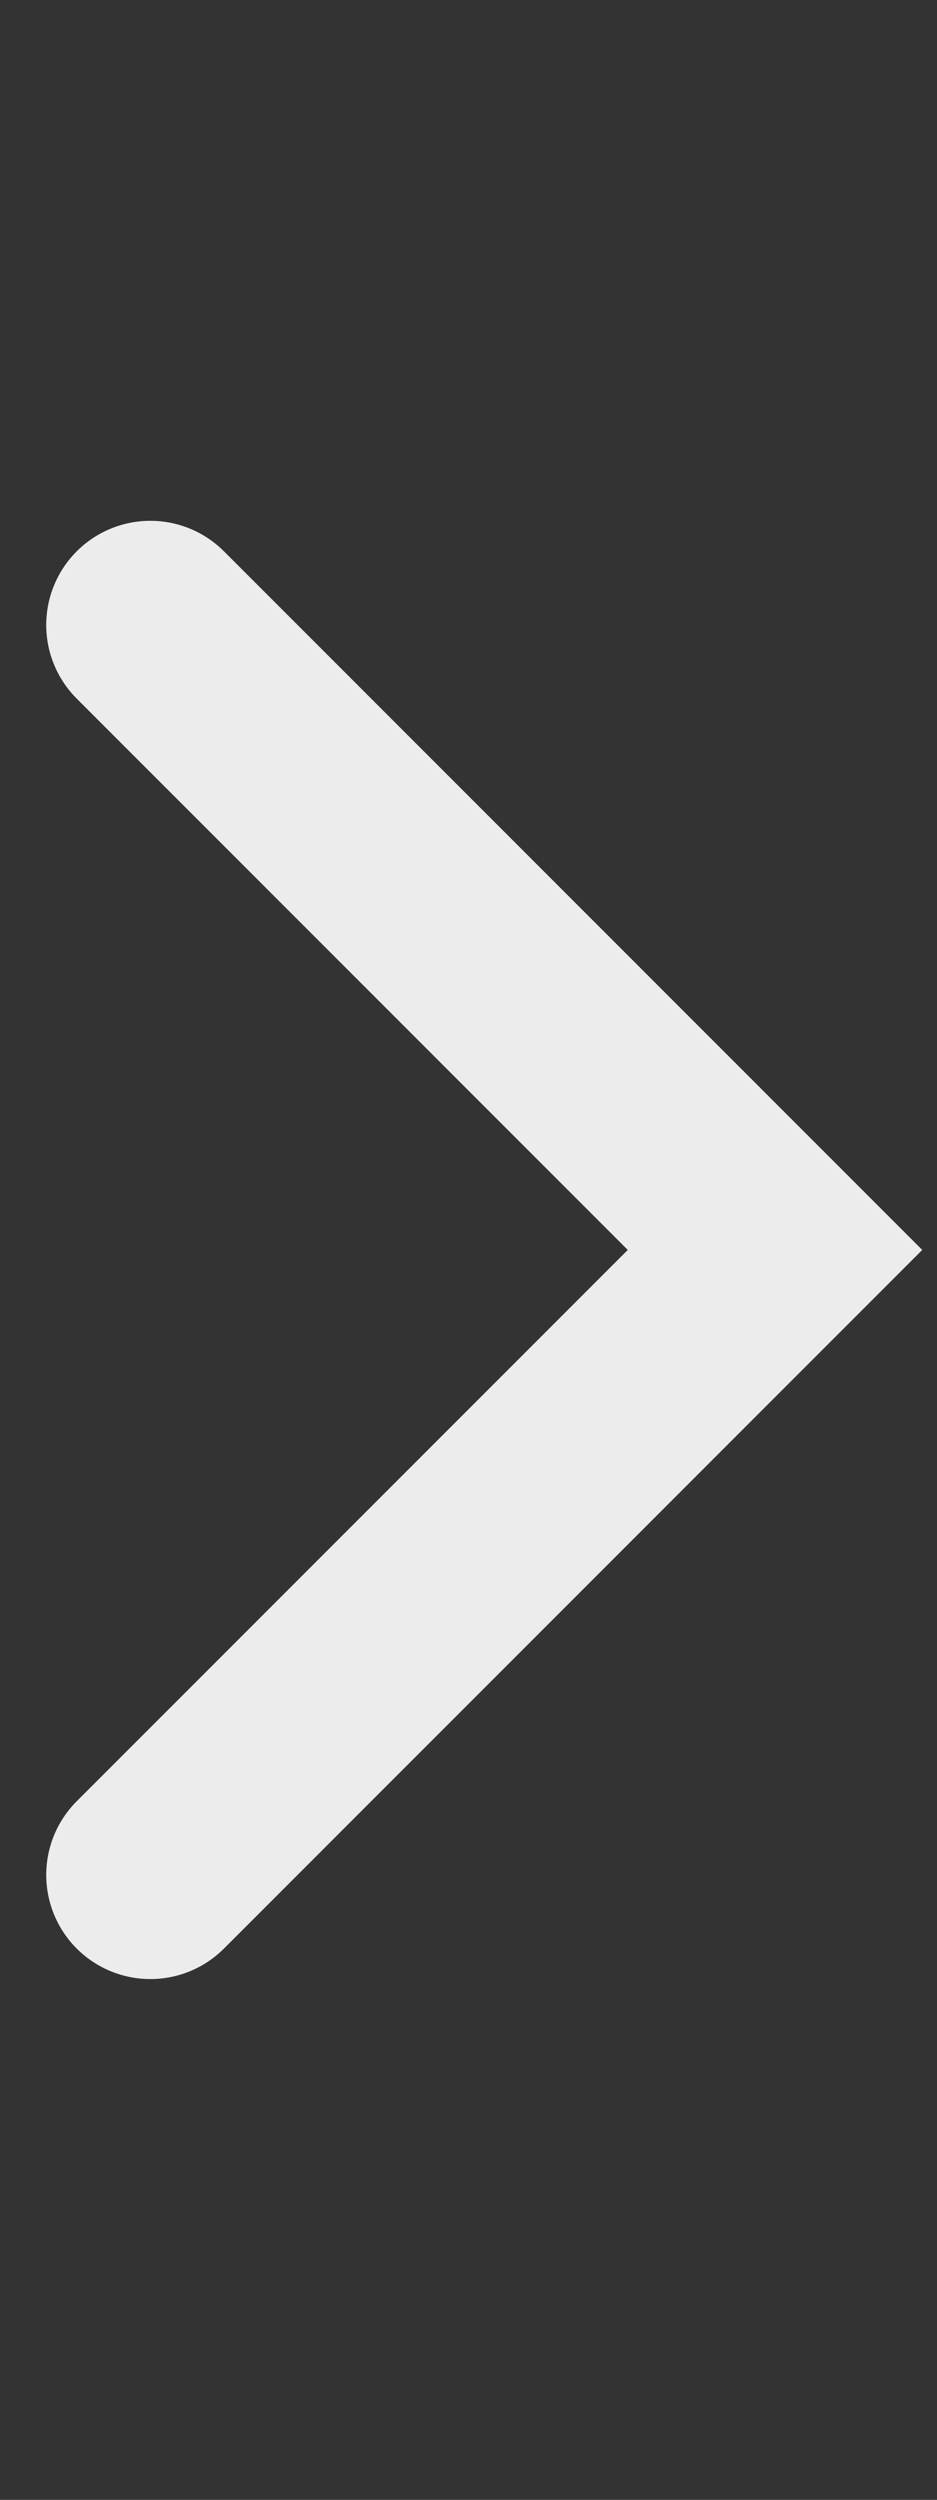 <svg width="9" height="24" viewBox="0 0 9 24" fill="none" xmlns="http://www.w3.org/2000/svg">
<rect x="0" y="0" width="9" height="24" fill="#333333" stroke="none"/>
<path d="M1.444 18L7.444 12L1.444 6" stroke="#ECECEC" stroke-width="2" stroke-linecap="round"/>
</svg>
